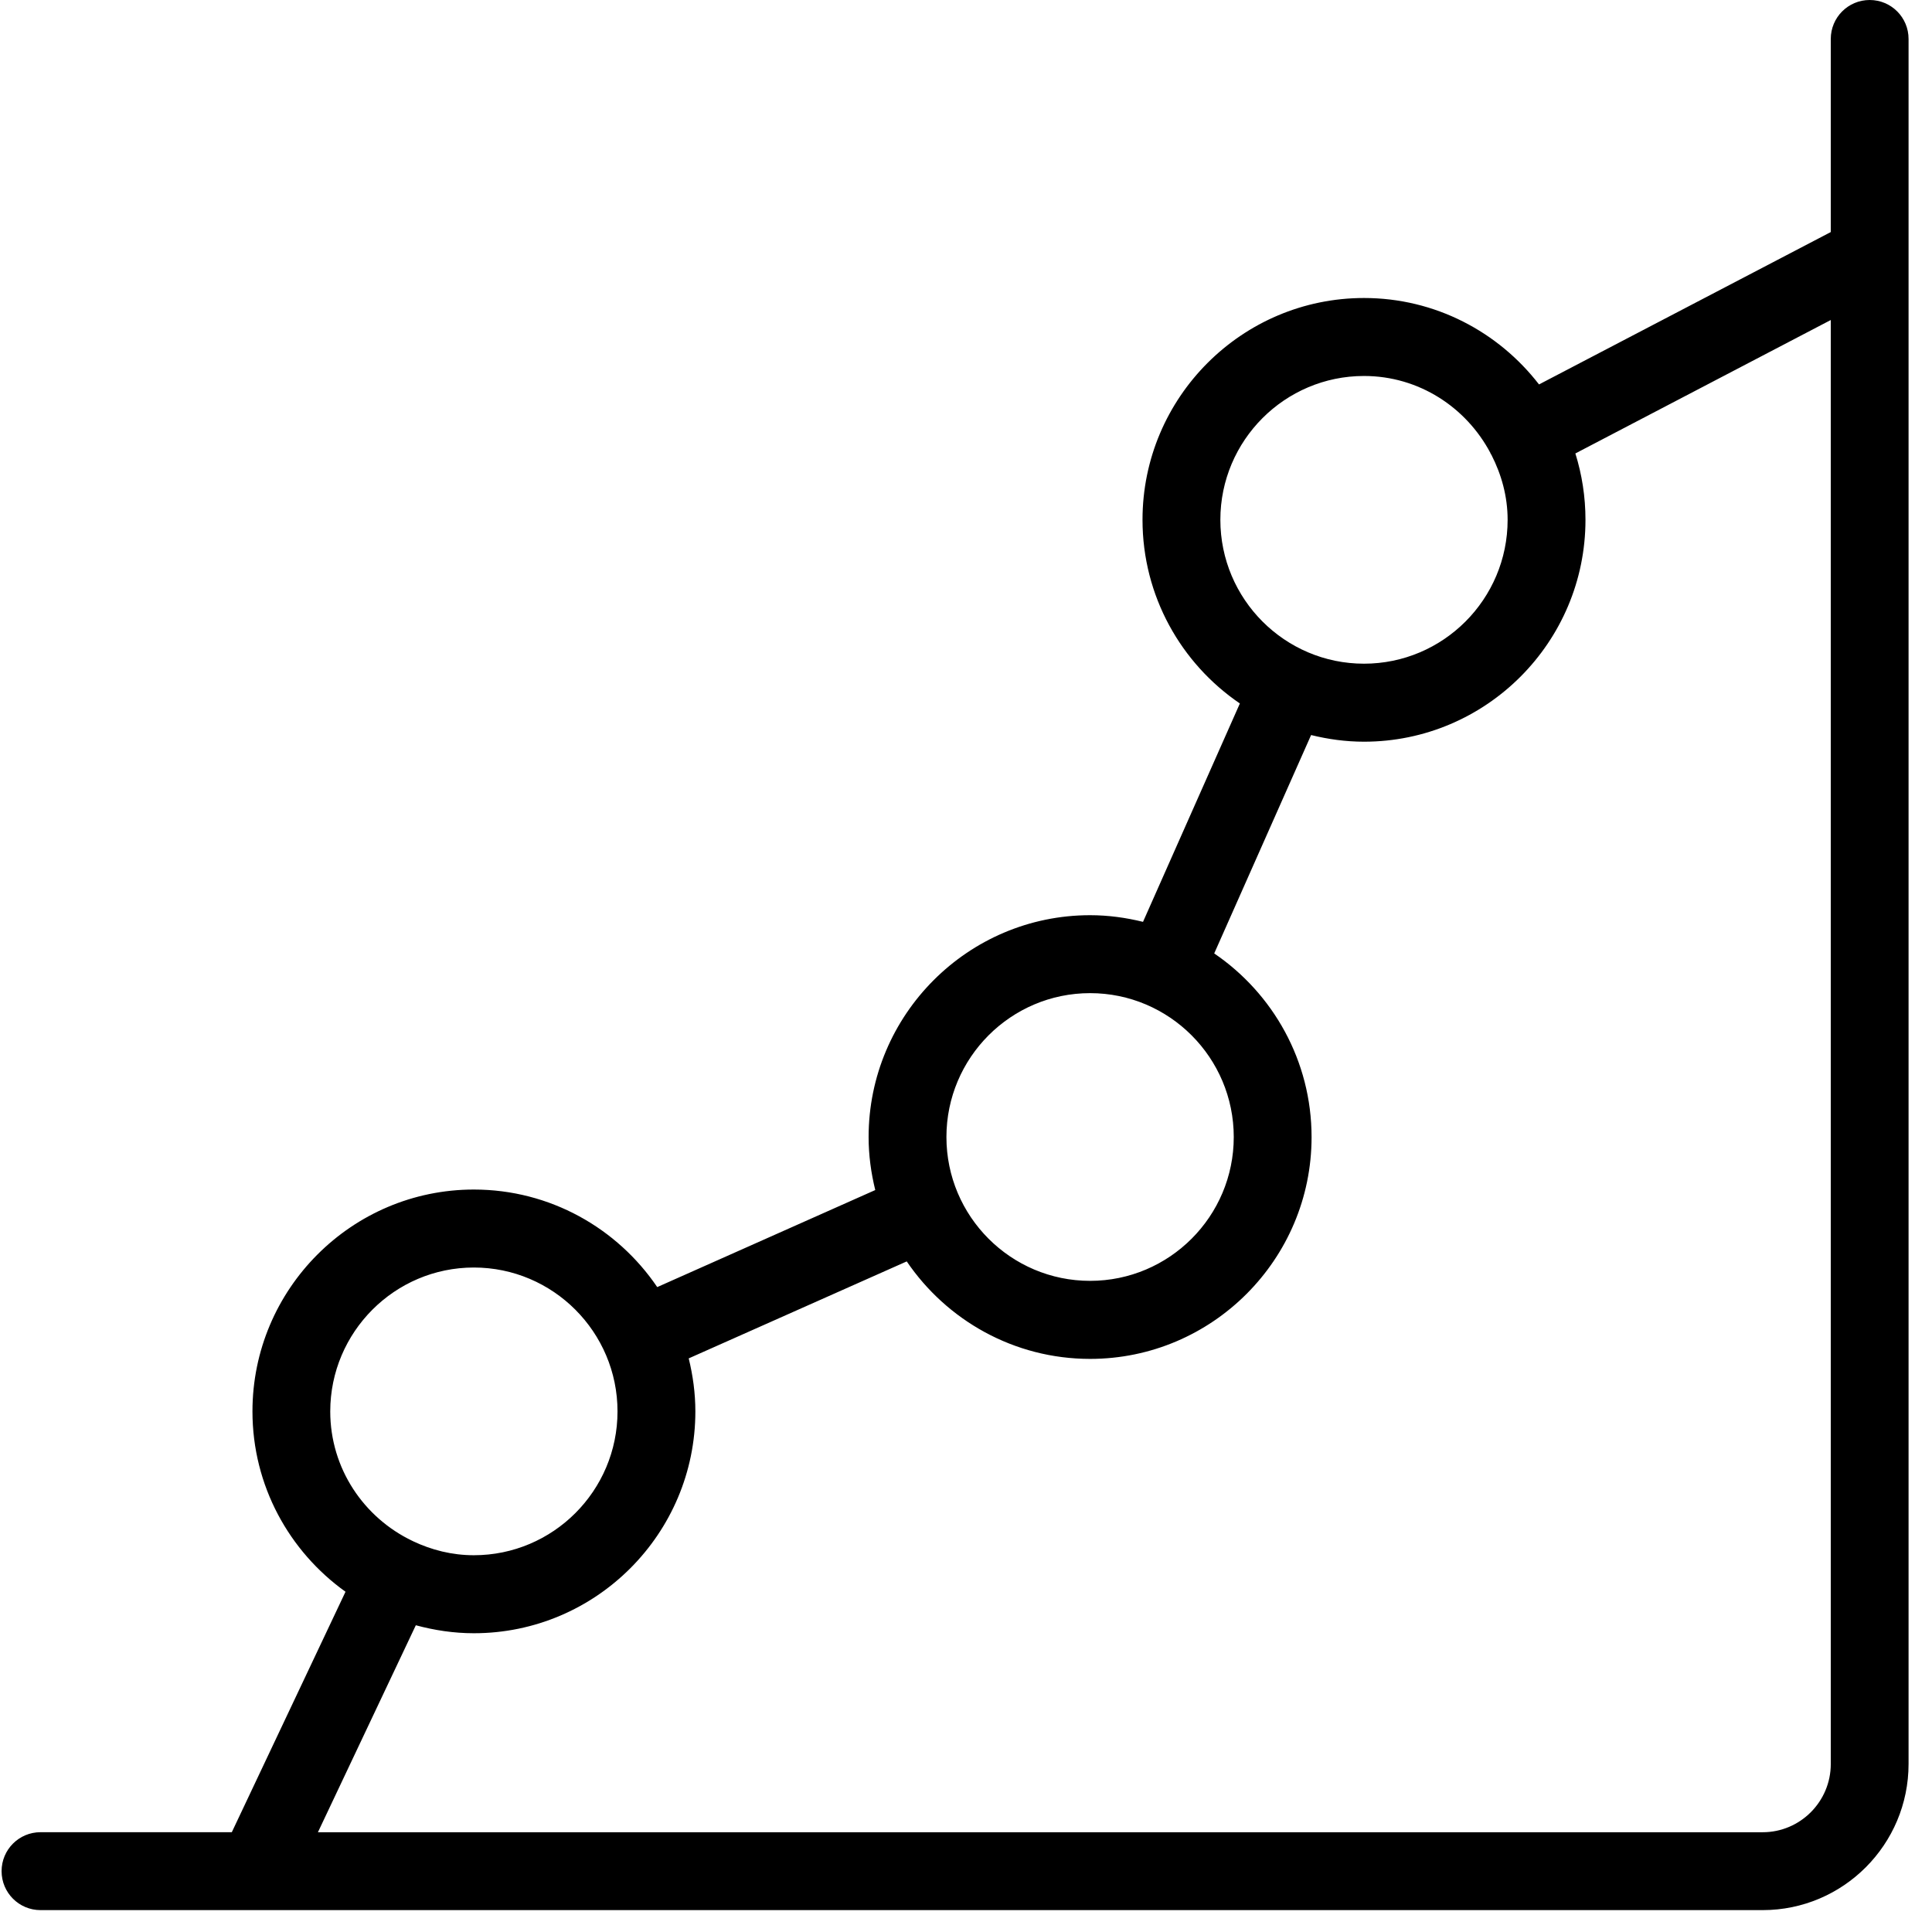 <svg fill="none" height="61" viewbox="0 0 61 61" width="61">
<path d="M59.033 0C58.352 0 57.804 0.551 57.804 1.23V7.327L48.592 12.138C47.313 10.482 45.315 9.409 43.067 9.409C39.21 9.409 36.073 12.551 36.073 16.412C36.073 18.821 37.294 20.95 39.147 22.211L36.089 29.106C35.552 28.974 34.994 28.896 34.418 28.896C30.562 28.896 27.425 32.039 27.425 35.902C27.425 36.478 27.503 37.037 27.635 37.574L20.751 40.638C19.492 38.781 17.367 37.558 14.961 37.558C11.107 37.558 7.971 40.7 7.971 44.562C7.971 46.911 9.134 48.986 10.909 50.257L7.319 57.849H1.279C0.6 57.849 0.05 58.398 0.05 59.079C0.05 59.76 0.6 60.309 1.279 60.309H55.654C58.195 60.309 60.26 58.24 60.26 55.694V1.23C60.261 0.551 59.712 0 59.033 0ZM43.066 11.871C44.802 11.871 46.295 12.863 47.057 14.301C47.062 14.309 47.06 14.318 47.064 14.325C47.072 14.339 47.084 14.348 47.089 14.361C47.405 14.98 47.601 15.67 47.601 16.412C47.601 18.917 45.568 20.955 43.066 20.955C40.566 20.955 38.531 18.917 38.531 16.412C38.531 13.907 40.566 11.871 43.066 11.871ZM34.418 31.357C36.919 31.357 38.954 33.396 38.954 35.9C38.954 38.406 36.919 40.441 34.418 40.441C31.917 40.441 29.882 38.406 29.882 35.9C29.882 33.396 31.917 31.357 34.418 31.357ZM14.961 40.02C17.462 40.02 19.497 42.059 19.497 44.563C19.497 47.069 17.462 49.104 14.961 49.104C14.271 49.104 13.623 48.938 13.037 48.66C13.033 48.659 13.031 48.655 13.027 48.653C13.025 48.651 13.022 48.651 13.02 48.651C11.493 47.921 10.427 46.371 10.427 44.563C10.428 42.059 12.461 40.02 14.961 40.02ZM55.654 57.85H10.038L13.129 51.315C13.714 51.473 14.326 51.567 14.961 51.567C18.818 51.567 21.955 48.424 21.955 44.563C21.955 43.985 21.877 43.427 21.745 42.889L28.629 39.827C29.889 41.682 32.013 42.905 34.418 42.905C38.274 42.905 41.411 39.762 41.411 35.903C41.411 33.493 40.19 31.365 38.337 30.103L41.396 23.208C41.932 23.34 42.49 23.418 43.066 23.418C46.922 23.418 50.059 20.276 50.059 16.413C50.059 15.684 49.947 14.979 49.74 14.317L57.804 10.104V55.696C57.804 56.883 56.839 57.85 55.654 57.85Z" fill="black"></path>
</svg>